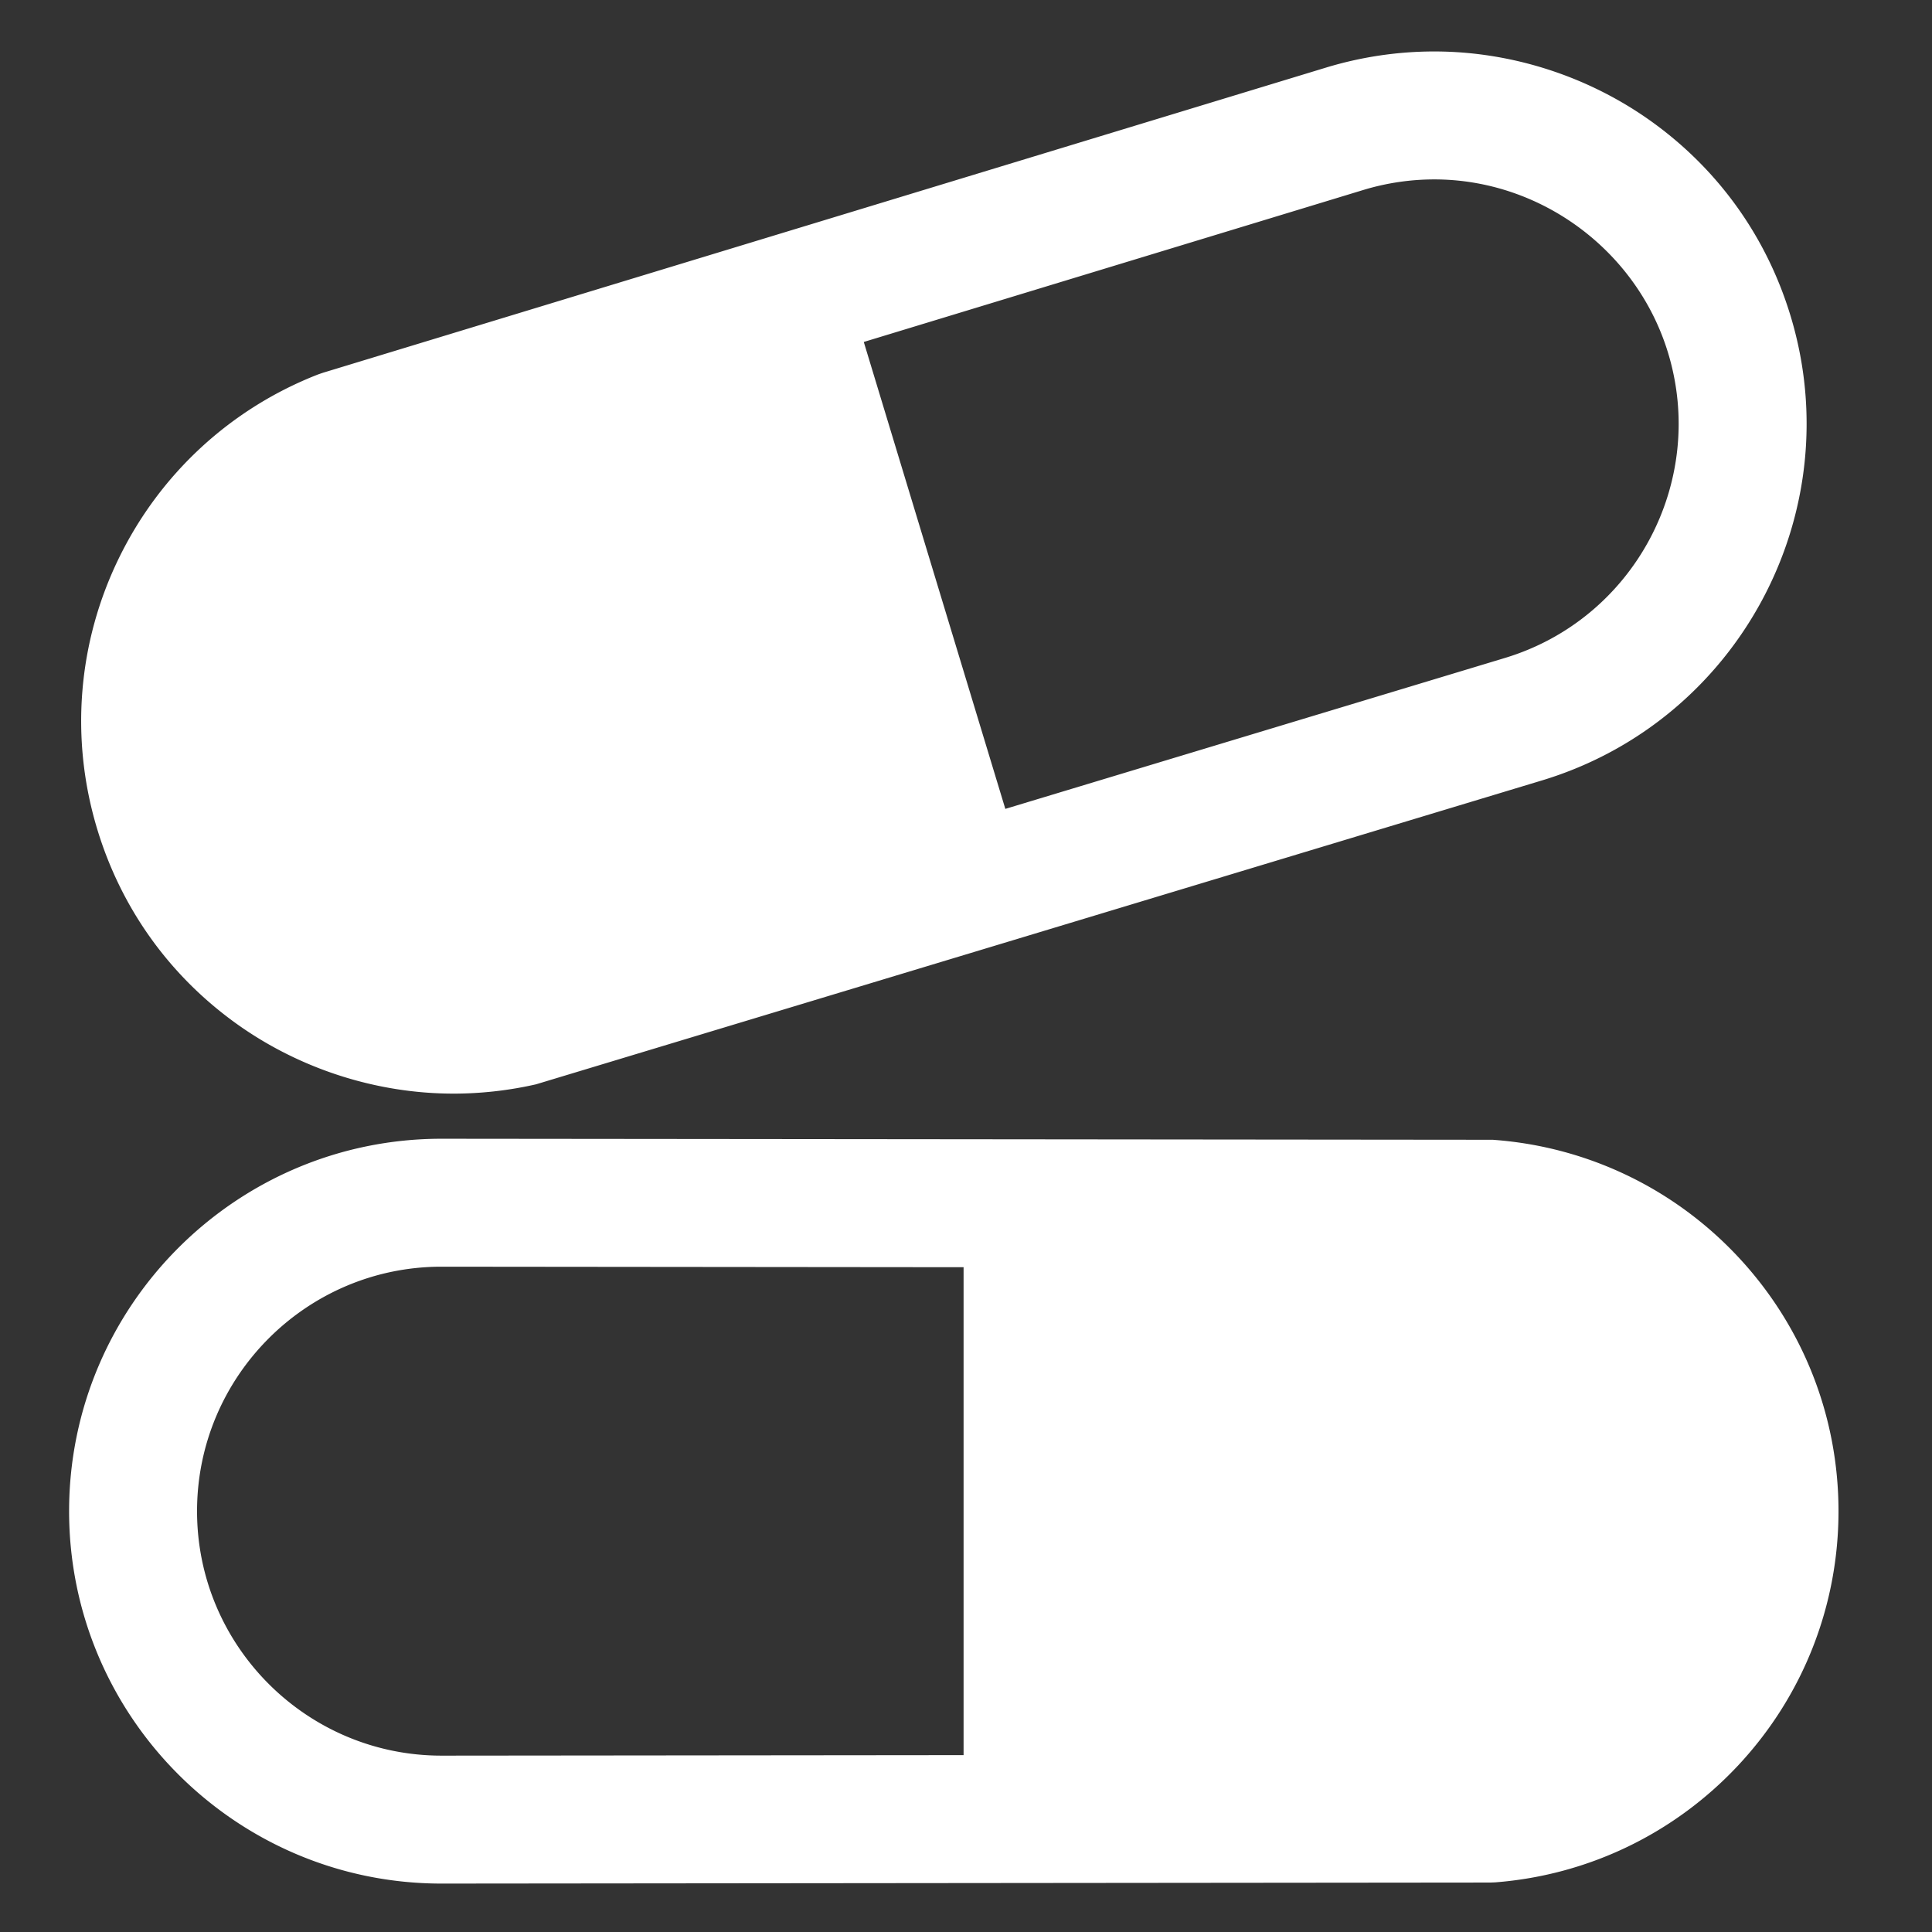 <!DOCTYPE svg PUBLIC "-//W3C//DTD SVG 1.1//EN" "http://www.w3.org/Graphics/SVG/1.1/DTD/svg11.dtd">
<!-- Uploaded to: SVG Repo, www.svgrepo.com, Transformed by: SVG Repo Mixer Tools -->
<svg width="800px" height="800px" viewBox="0 0 1024 1024" fill="#ffffff" class="icon" version="1.1" xmlns="http://www.w3.org/2000/svg" style="--darkreader-inline-fill: #181a1b; --darkreader-inline-stroke: #e8e6e3;" stroke="#ffffff" data-darkreader-inline-fill="" data-darkreader-inline-stroke="">
<rect x="0" y="0" width="1024" height="1024" fill="#333333" stroke="none"/>
<g id="SVGRepo_bgCarrier" stroke-width="0"/>
<g id="SVGRepo_tracerCarrier" stroke-linecap="round" stroke-linejoin="round"/>
<g id="SVGRepo_iconCarrier">
<path d="M921.268 666.934c-33.774-36.31-79.53-58.41-128.838-62.232l-1.274-0.098-557.142-0.546c-108.564 0-196.888 88.324-196.888 196.89 0 108.564 88.324 196.888 196.888 196.888h0.034l555.834-0.546 2.546-0.1c49.308-3.82 95.064-25.918 128.84-62.228 33.97-36.518 52.678-84.112 52.678-134.014s-18.708-97.494-52.678-134.014zM511.22 930.75l-277.23 0.272c-71.708-0.014-130.048-58.36-130.048-130.072 0-71.722 58.35-130.074 130.038-130.074l277.24 0.272v259.602zM124.212 541.158c33.542 24.49 74.794 37.978 116.154 37.982h0.008c14.17 0 28.404-1.554 42.304-4.62l1.246-0.274 533.334-161.118c103.896-31.496 162.798-141.646 131.3-245.544-12.502-41.242-37.462-76.444-72.186-101.806-33.552-24.508-74.812-38.004-116.176-38.004a197.046 197.046 0 0 0-57.21 8.52L171.216 198.078l-2.41 0.834c-46.08 17.962-83.456 52.386-105.244 96.932-21.914 44.802-26.008 95.778-11.532 143.534 12.504 41.236 37.464 76.43 72.182 101.78zM722.404 100.228a130.194 130.194 0 0 1 37.792-5.638c56.768 0 107.93 37.988 124.42 92.378 20.806 68.638-18.106 141.408-86.712 162.206l-265.39 80.172-75.316-248.432 265.206-80.686z"/>
</g>
</svg>